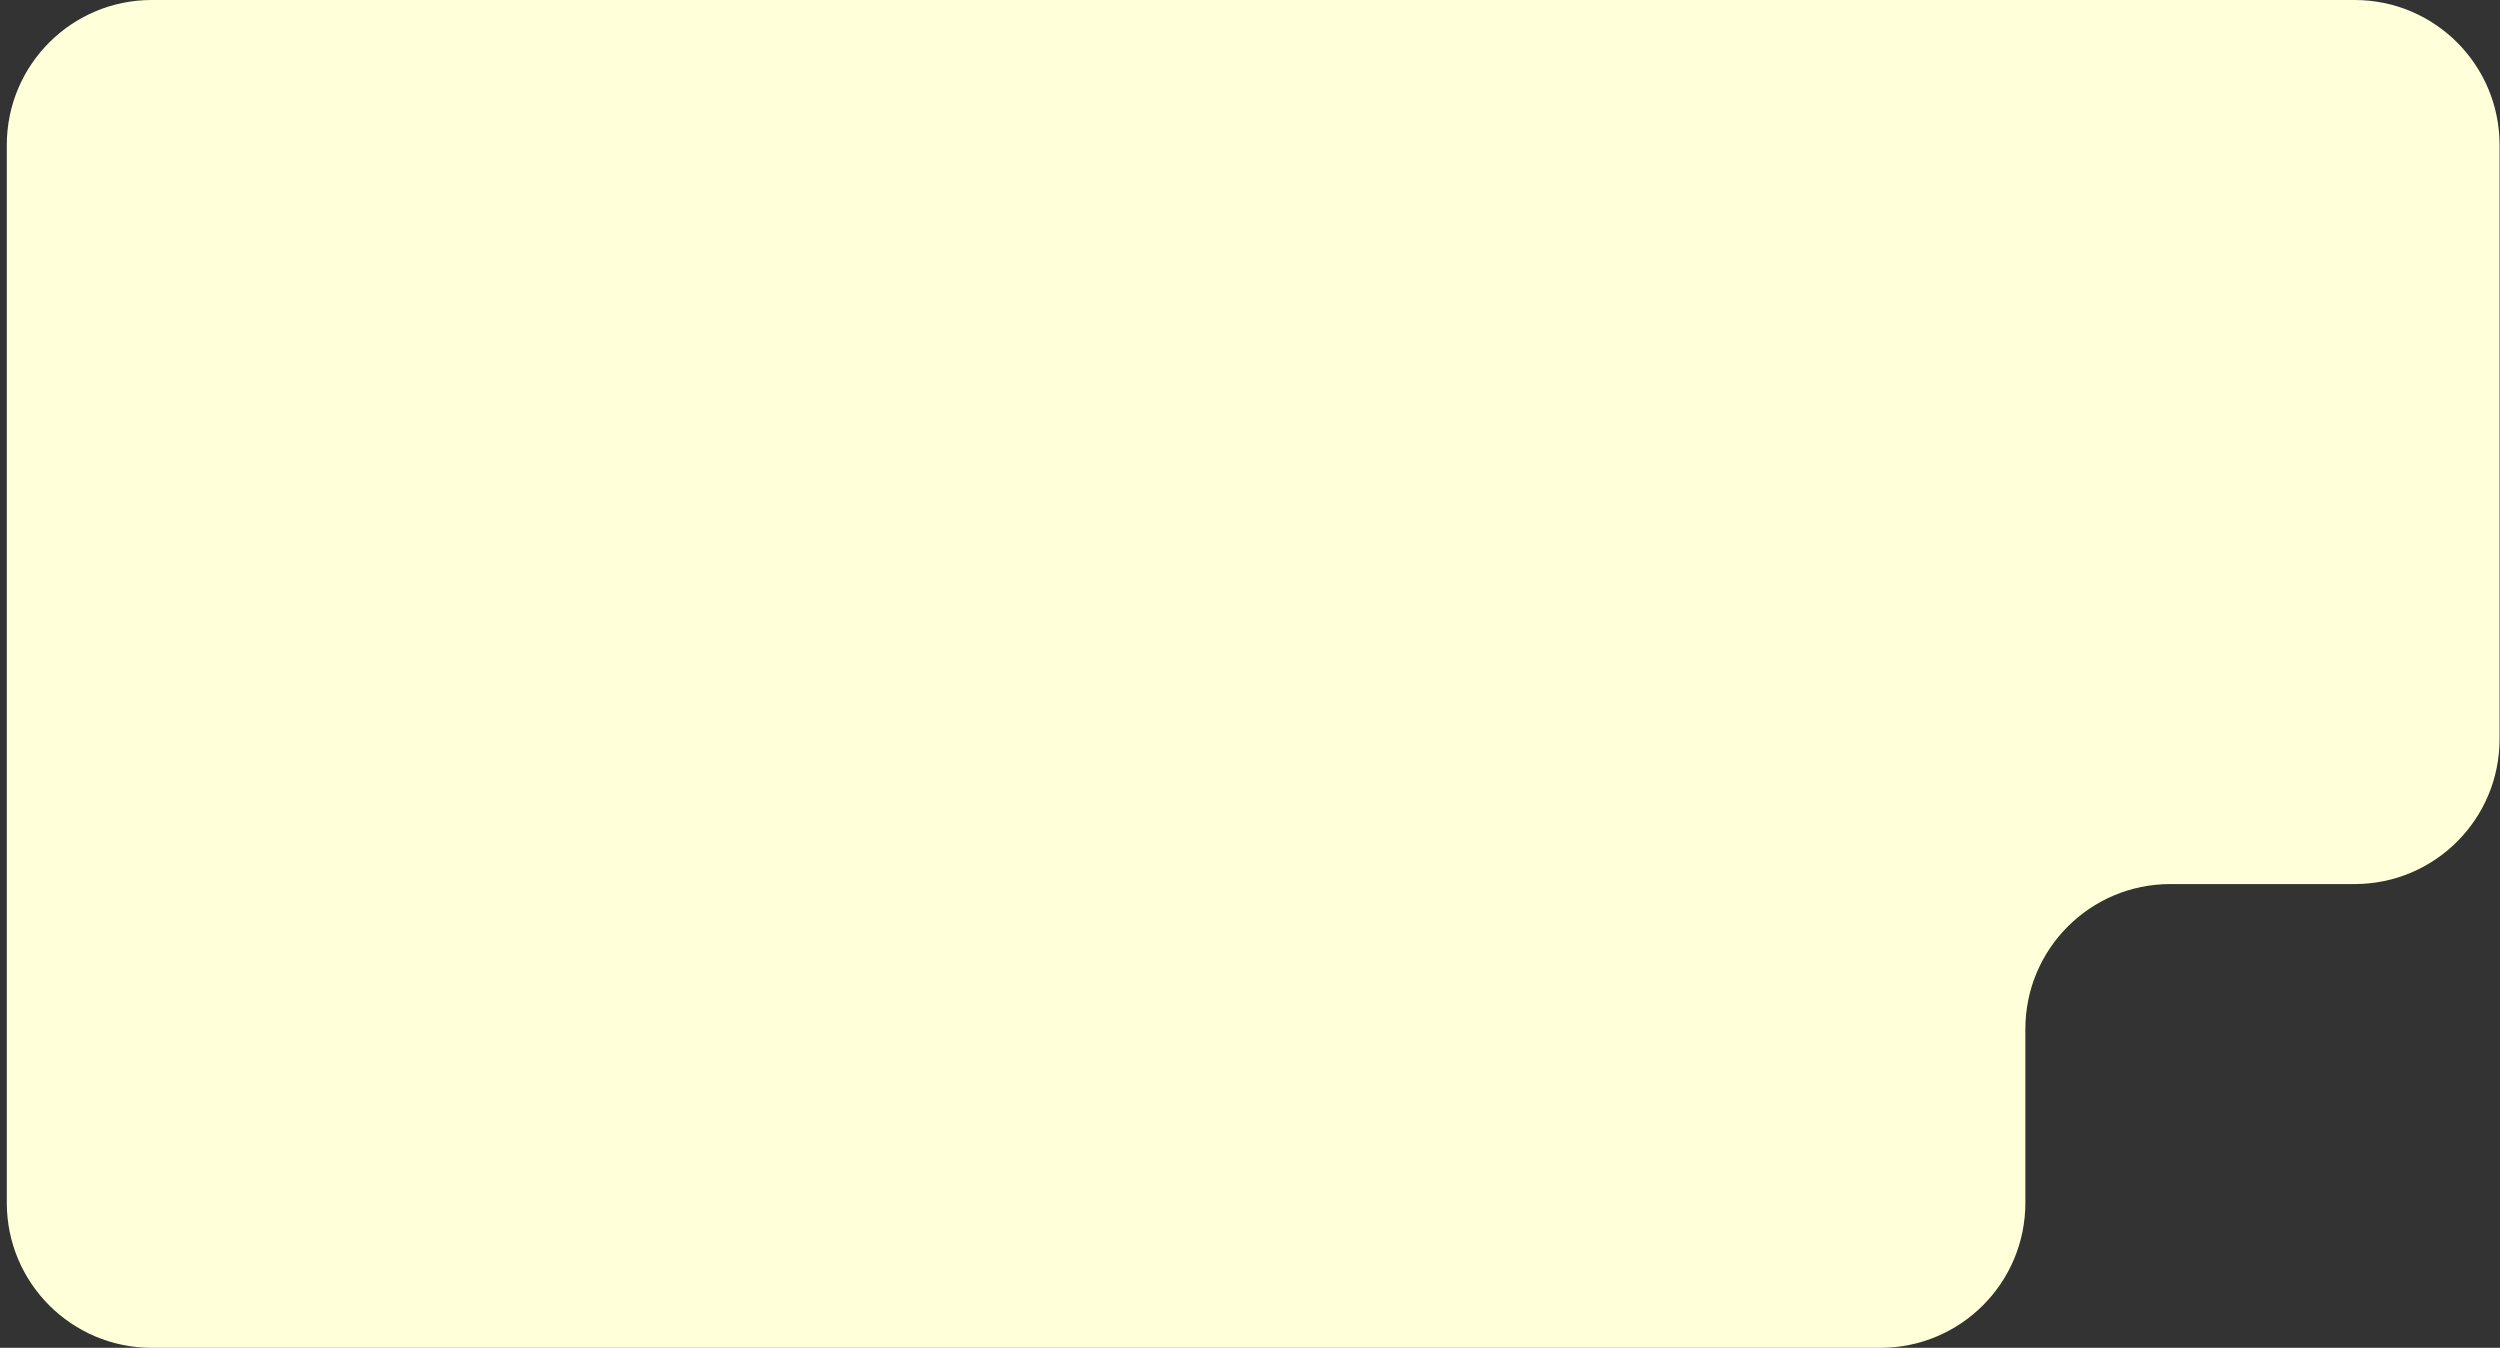 <svg width="345" height="186" viewBox="0 0 345 186" fill="none" xmlns="http://www.w3.org/2000/svg">
<rect x="0" y="0" width="345" height="186" fill="#333333" stroke="none"/>
<path d="M0.939 20C0.939 8.954 9.894 0 20.939 0H324.939C335.985 0 344.939 8.954 344.939 20V102C344.939 113.046 335.985 122 324.939 122H299.5C288.454 122 279.5 130.954 279.5 142V166C279.5 177.046 270.546 186 259.5 186H20.939C9.894 186 0.939 177.046 0.939 166V20Z" fill="#FFFFD9"/>
</svg>
